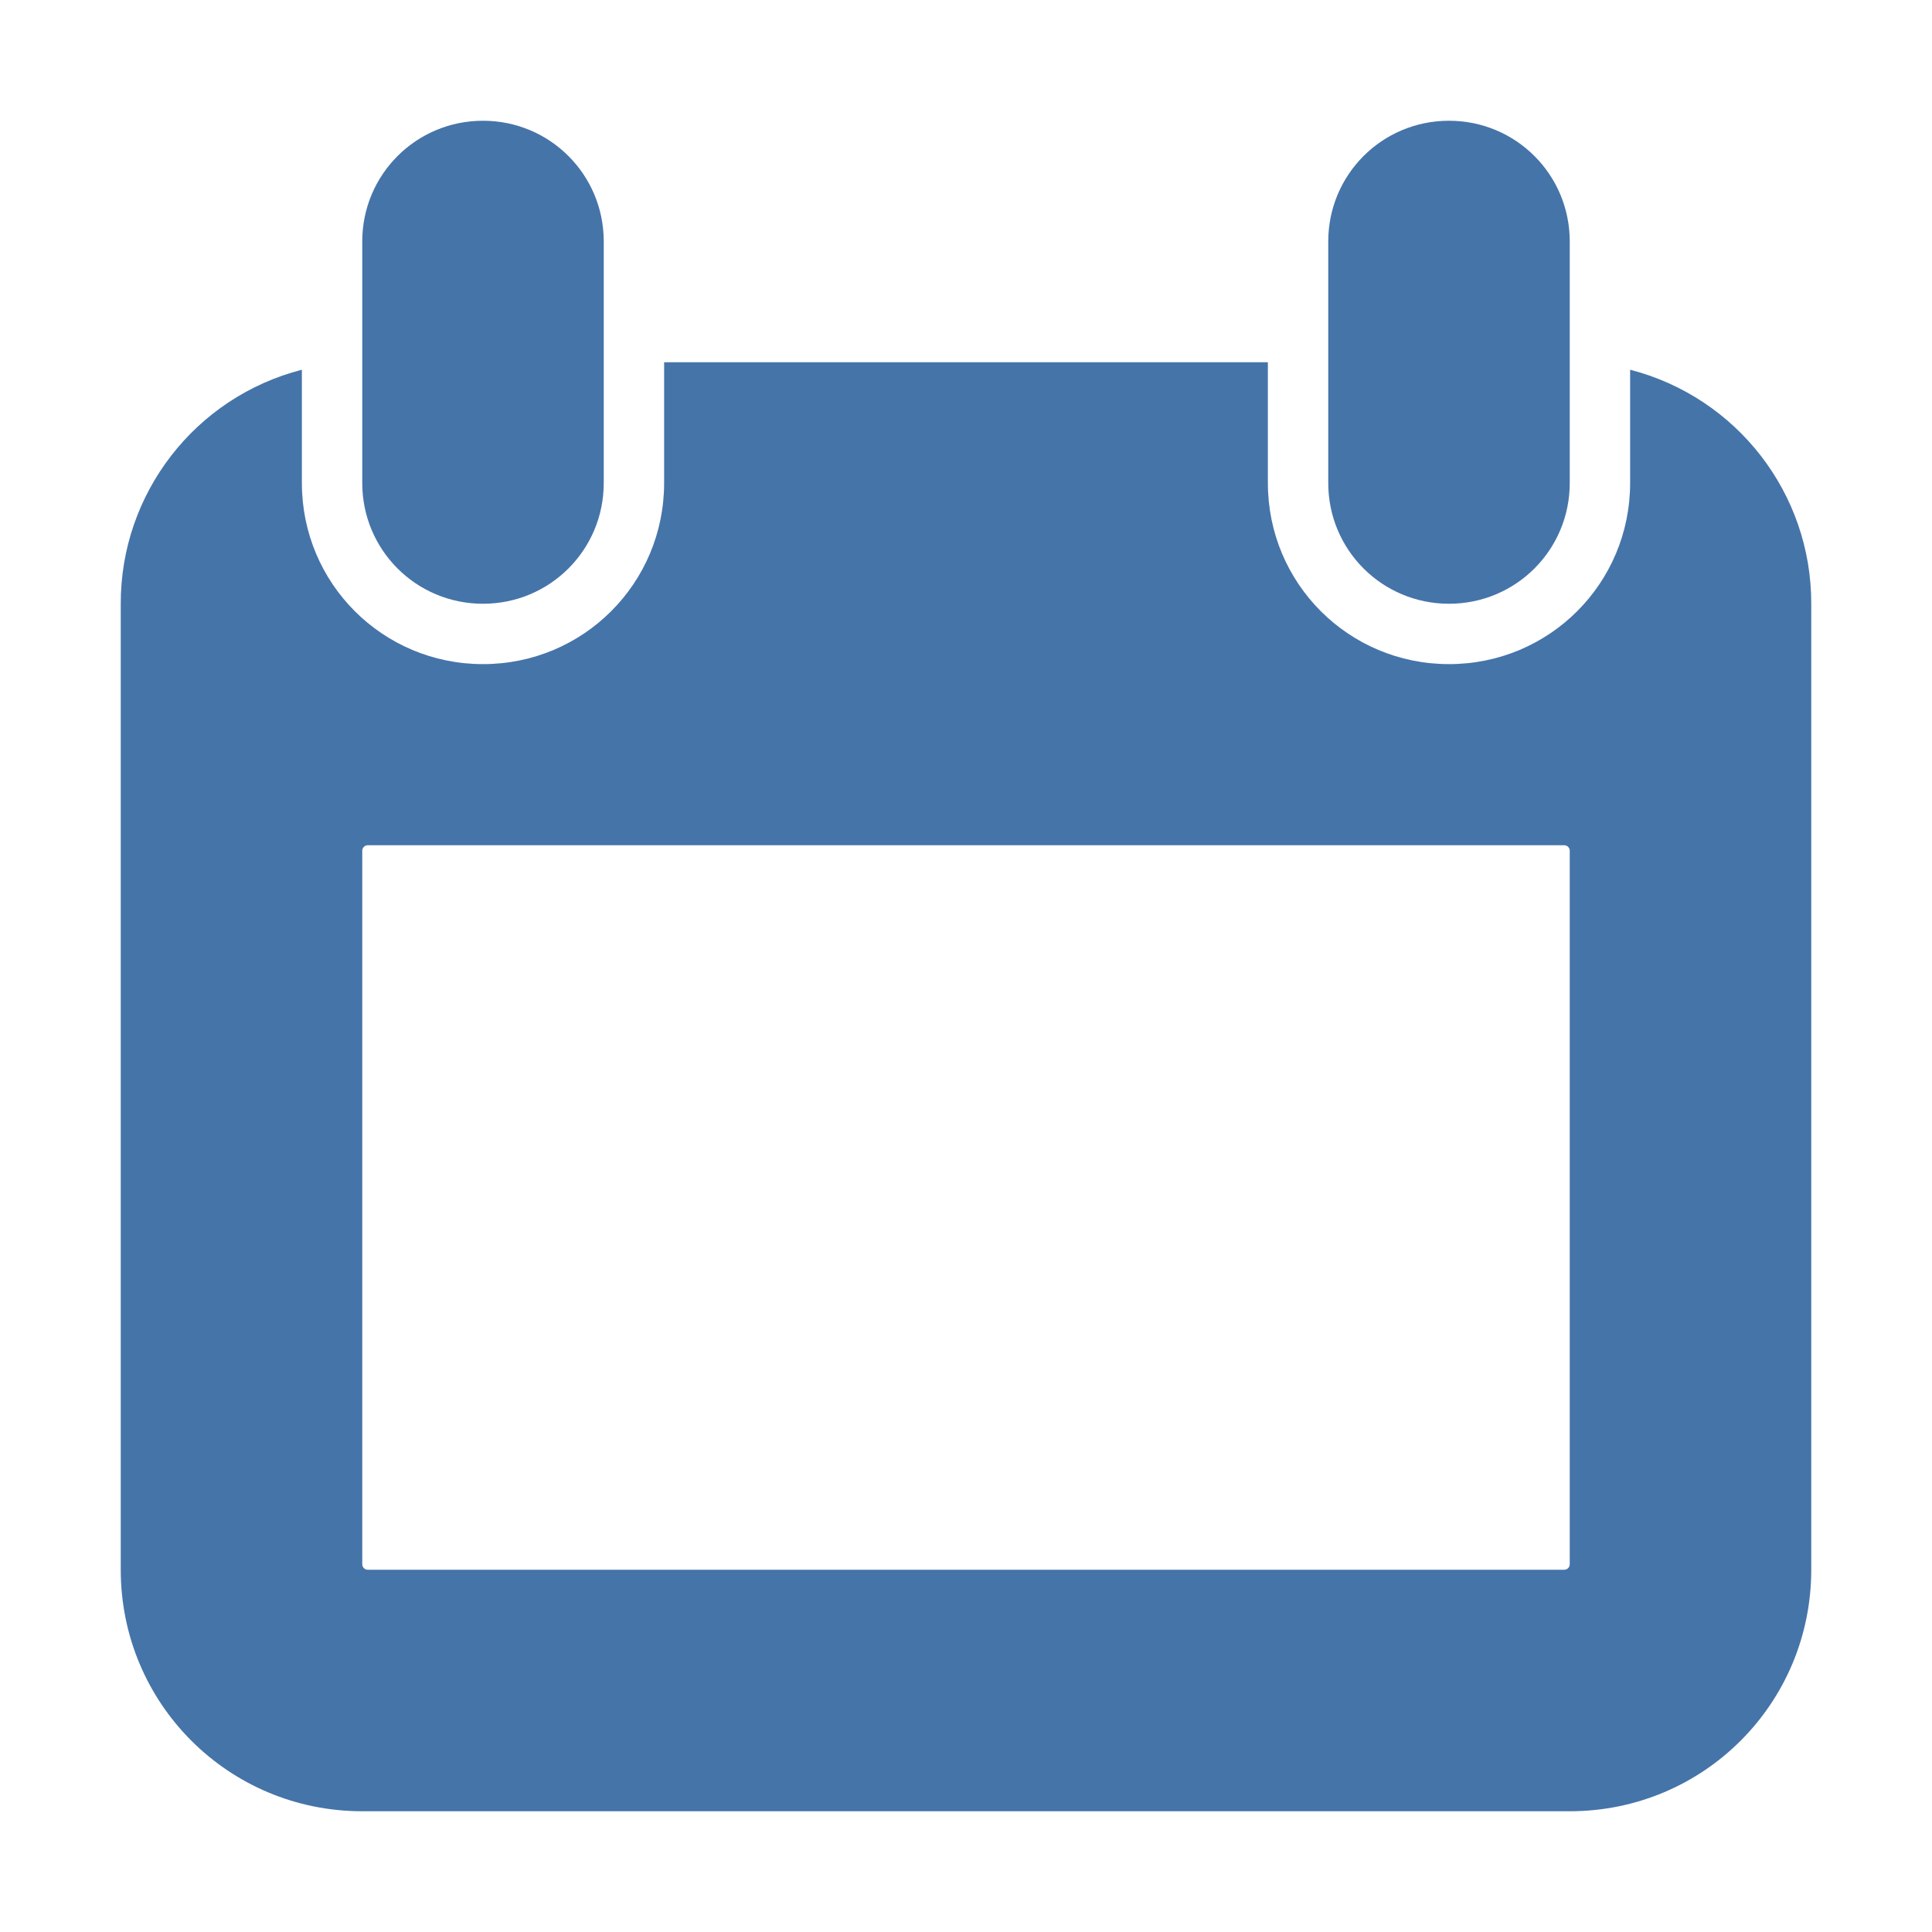 <svg xmlns="http://www.w3.org/2000/svg" version="1.1" viewbox="0 0 16 16" width="16" height="16"><path fill="#4574A9" d="m4 1c-0.554 0-1 0.446-1 1v2c0 0.554 0.446 1 1 1s1-0.446 1-1v-2c0-0.554-0.446-1-1-1zm8 0c-0.554 0-1 0.446-1 1v2c0 0.554 0.446 1 1 1s1-0.446 1-1v-2c0-0.554-0.446-1-1-1zm-6.5 2v1c0 0.831-0.669 1.5-1.5 1.5s-1.5-0.669-1.5-1.5v-0.938c-0.884 0.227-1.502 1.025-1.5 1.938v8c0 1.108 0.892 2 2 2h10c1.108 0 2-0.892 2-2v-8c0.002-0.913-0.616-1.71-1.5-1.938v0.938c0 0.831-0.669 1.5-1.5 1.5s-1.5-0.669-1.5-1.5v-1zm-2.453 4h9.906c0.026-0.001 0.048 0.021 0.047 0.047v5.906c0.001 0.026-0.021 0.048-0.047 0.047h-9.906c-0.026 0.001-0.048-0.021-0.047-0.047v-5.906c-0.001-0.026 0.021-0.048 0.047-0.047z"/></svg>
